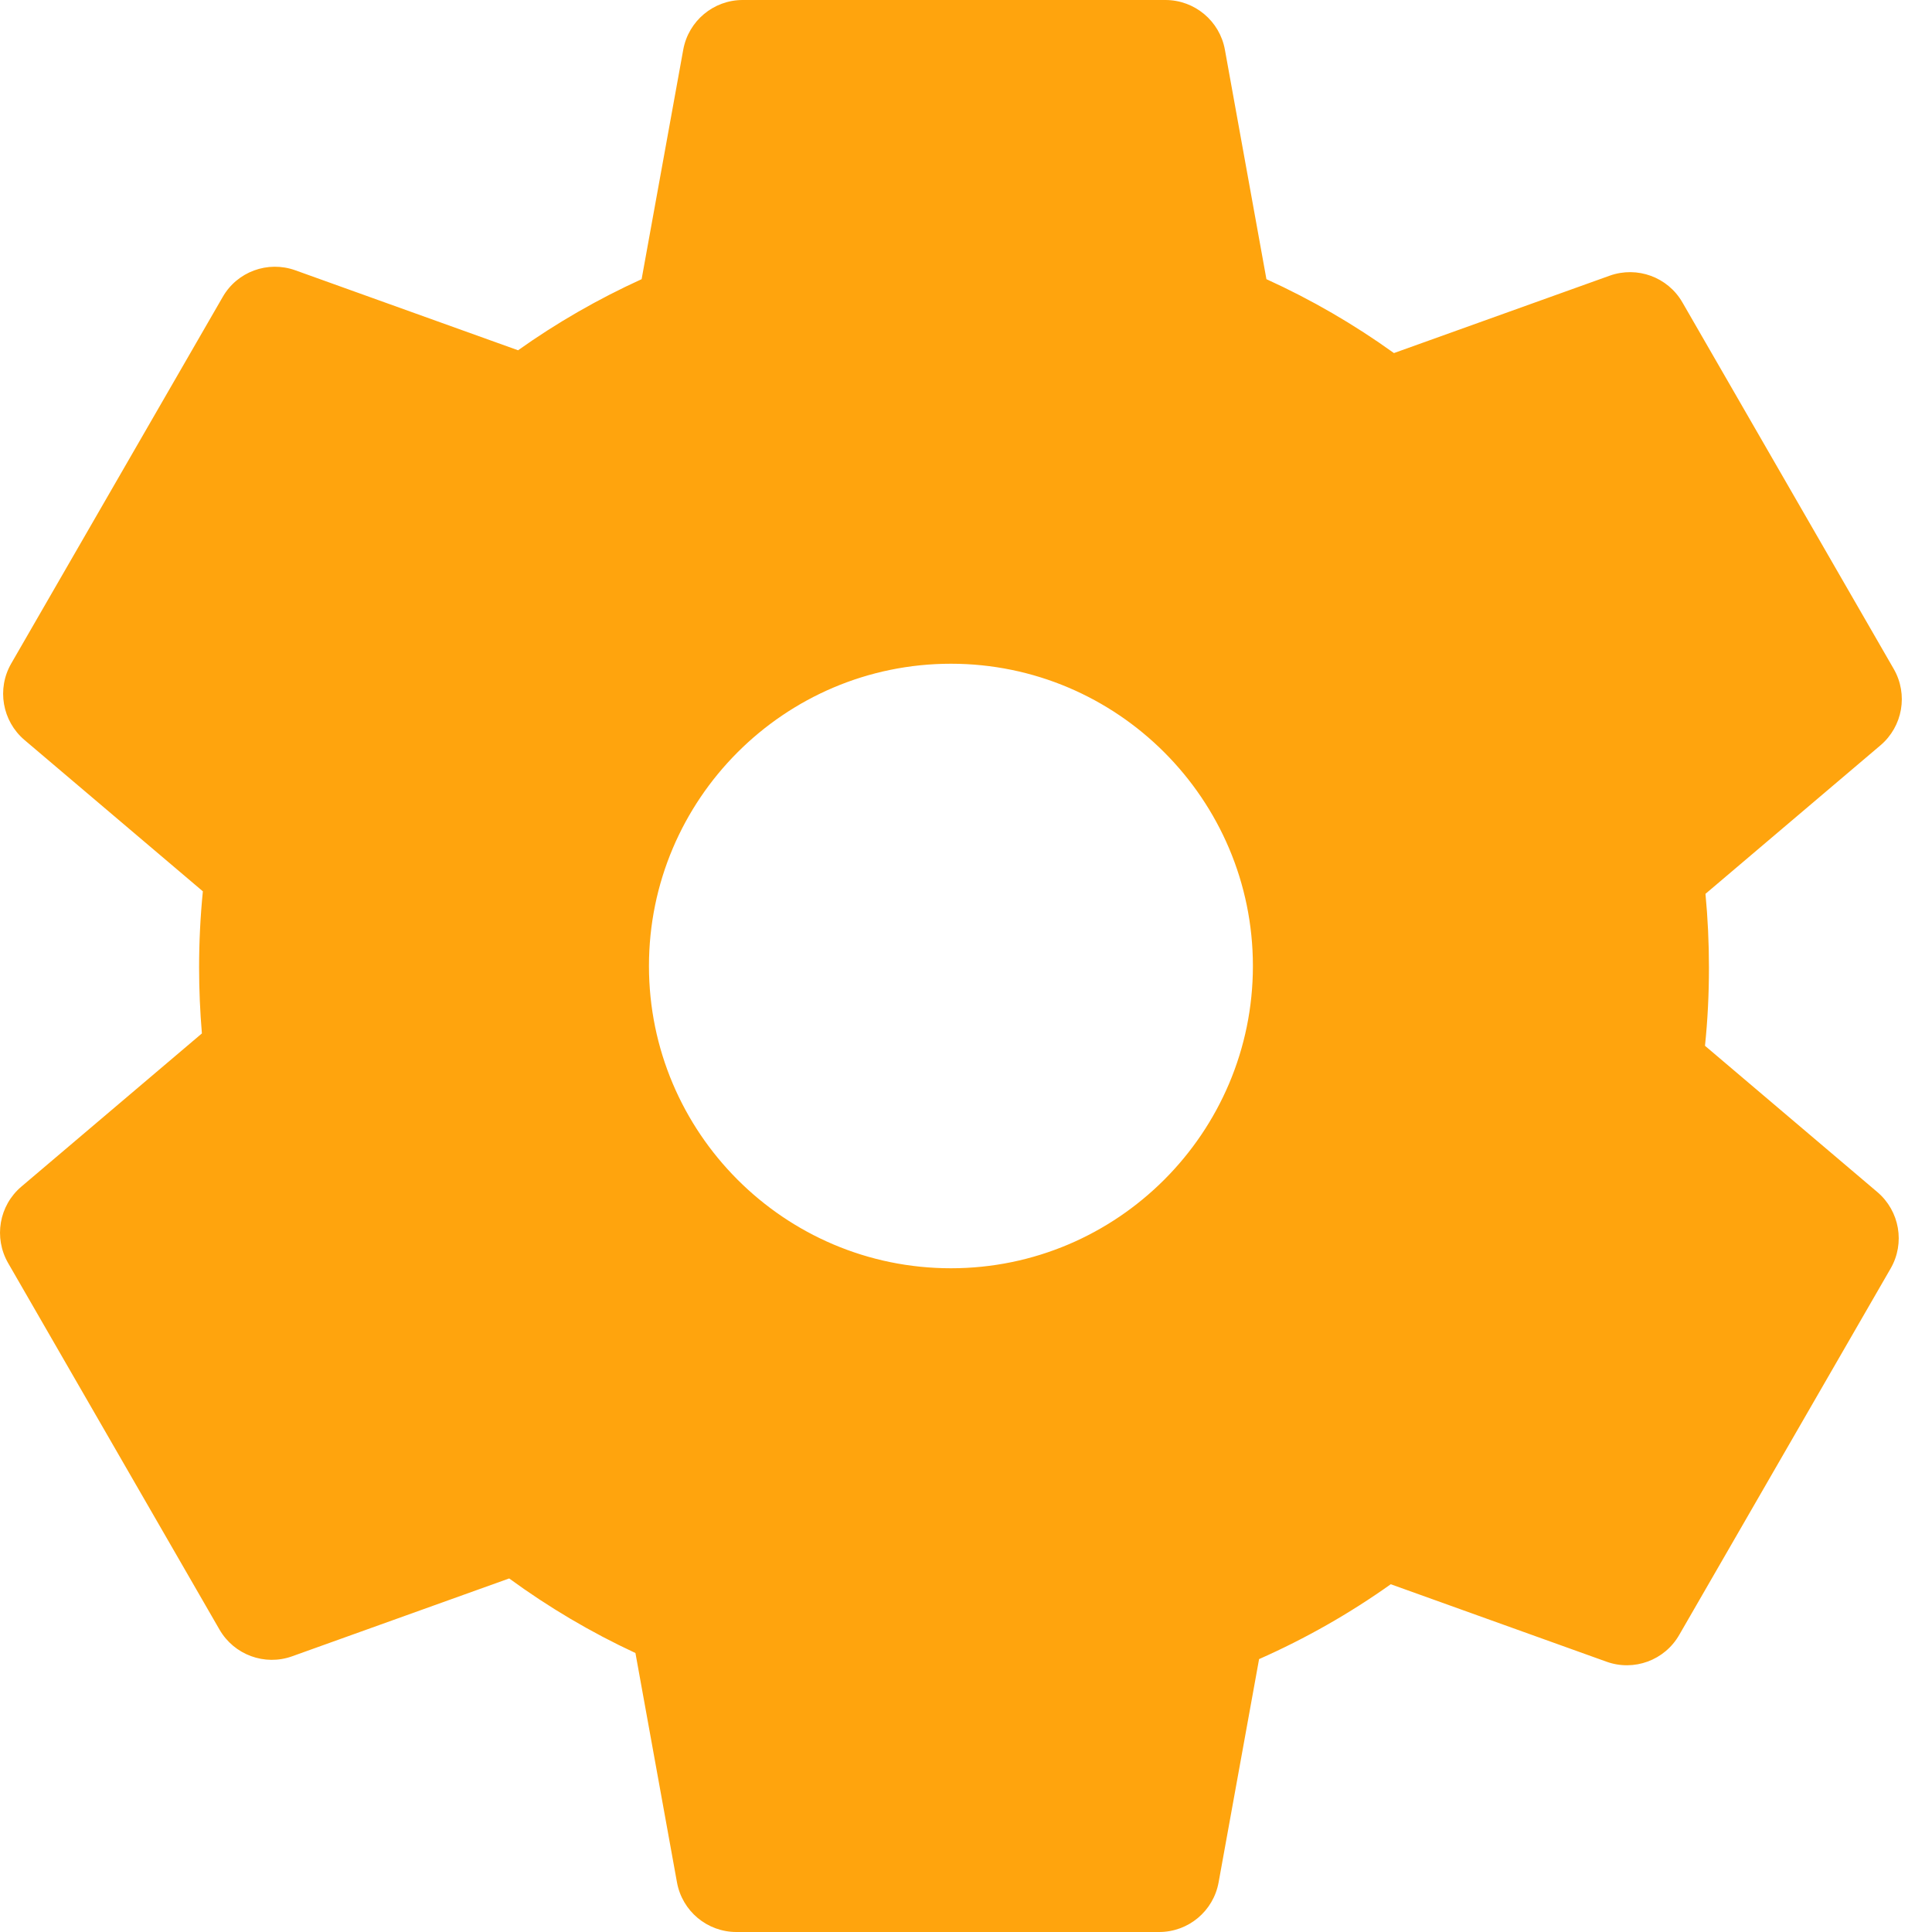 <svg width="20" height="20" viewBox="0 0 20 20" fill="none" xmlns="http://www.w3.org/2000/svg">
<path id="Vector" d="M19.434 12.34L17.65 10.826C17.678 10.558 17.691 10.288 17.691 10.016C17.691 9.76 17.679 9.505 17.655 9.253L19.466 7.716C19.697 7.52 19.755 7.188 19.604 6.925L17.416 3.13C17.265 2.868 16.948 2.752 16.663 2.854L14.43 3.655C14.017 3.358 13.576 3.102 13.11 2.89L12.68 0.514C12.626 0.217 12.367 0 12.064 0H7.688C7.386 0 7.127 0.217 7.073 0.514L6.642 2.89C6.192 3.095 5.764 3.341 5.363 3.626L3.057 2.798C2.772 2.696 2.455 2.812 2.305 3.075L0.116 6.869C-0.035 7.131 0.023 7.464 0.253 7.66L2.1 9.227C2.074 9.488 2.061 9.751 2.061 10.016C2.061 10.245 2.071 10.472 2.09 10.698L0.221 12.284C-0.01 12.48 -0.067 12.812 0.084 13.075L2.272 16.869C2.423 17.131 2.74 17.248 3.024 17.146L5.271 16.34C5.68 16.639 6.116 16.897 6.578 17.112L7.008 19.486C7.062 19.784 7.321 20 7.623 20H12C12.302 20 12.561 19.784 12.615 19.486L13.034 17.175C13.515 16.962 13.971 16.703 14.397 16.4L16.631 17.202C16.915 17.304 17.232 17.188 17.383 16.925L19.572 13.131C19.723 12.869 19.665 12.536 19.434 12.34ZM12.97 10C12.97 11.725 11.567 13.129 9.844 13.129C8.12 13.129 6.718 11.725 6.718 10C6.718 8.275 8.12 6.871 9.844 6.871C11.567 6.871 12.97 8.275 12.97 10Z" fill="#FFA40D"/>
</svg>
